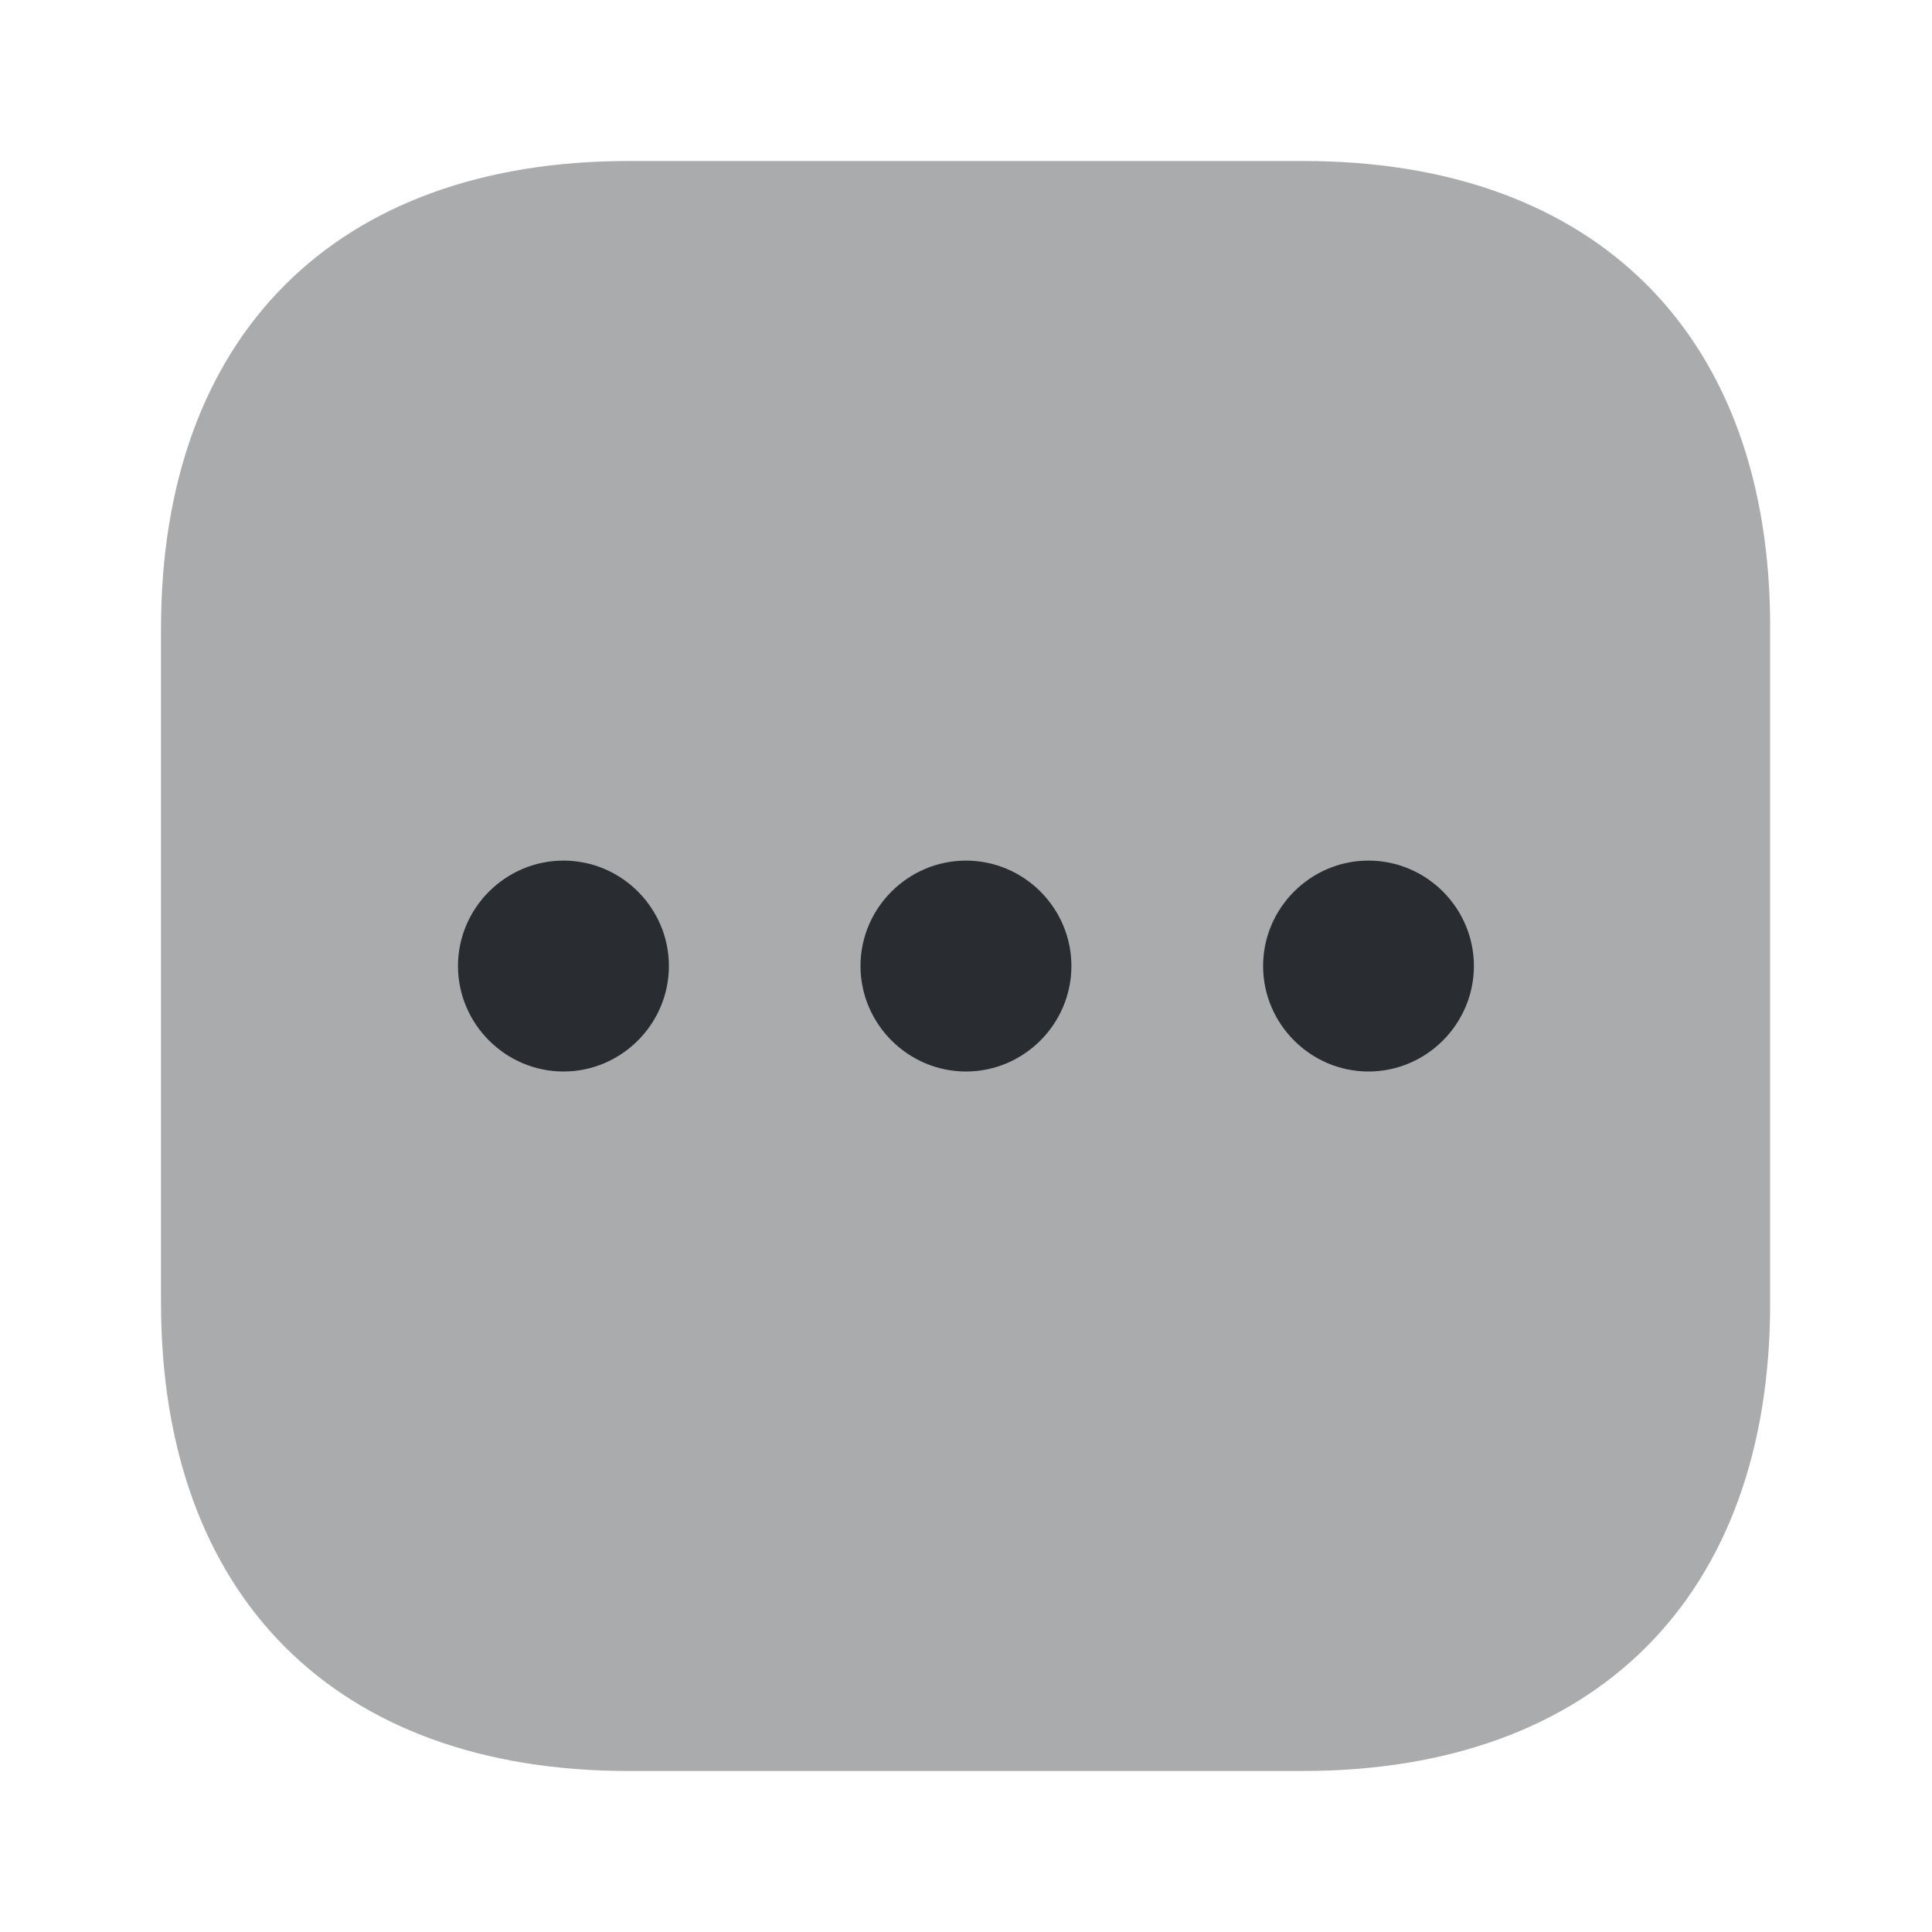 <svg width="18" height="18" viewBox="0 0 18 18" fill="none" xmlns="http://www.w3.org/2000/svg">
<g id="vuesax/bulk/more">
<g id="more">
<path id="Vector" opacity="0.4" d="M12.143 1.5H5.857C3.127 1.5 1.5 3.127 1.5 5.857V12.135C1.5 14.873 3.127 16.5 5.857 16.5H12.135C14.865 16.5 16.492 14.873 16.492 12.143V5.857C16.5 3.127 14.873 1.5 12.143 1.5Z" fill="#292D32"/>
<path id="Vector_2" d="M9 8.018C8.46 8.018 8.017 8.46 8.017 9C8.017 9.54 8.46 9.983 9 9.983C9.54 9.983 9.982 9.54 9.982 9C9.982 8.46 9.54 8.018 9 8.018Z" fill="#292D32"/>
<path id="Vector_3" d="M5.25 8.018C4.71 8.018 4.267 8.46 4.267 9C4.267 9.54 4.71 9.983 5.25 9.983C5.79 9.983 6.232 9.54 6.232 9C6.232 8.46 5.79 8.018 5.25 8.018Z" fill="#292D32"/>
<path id="Vector_4" d="M12.75 8.018C12.21 8.018 11.768 8.46 11.768 9C11.768 9.54 12.21 9.983 12.75 9.983C13.29 9.983 13.732 9.54 13.732 9C13.732 8.46 13.29 8.018 12.75 8.018Z" fill="#292D32"/>
</g>
</g>
</svg>
